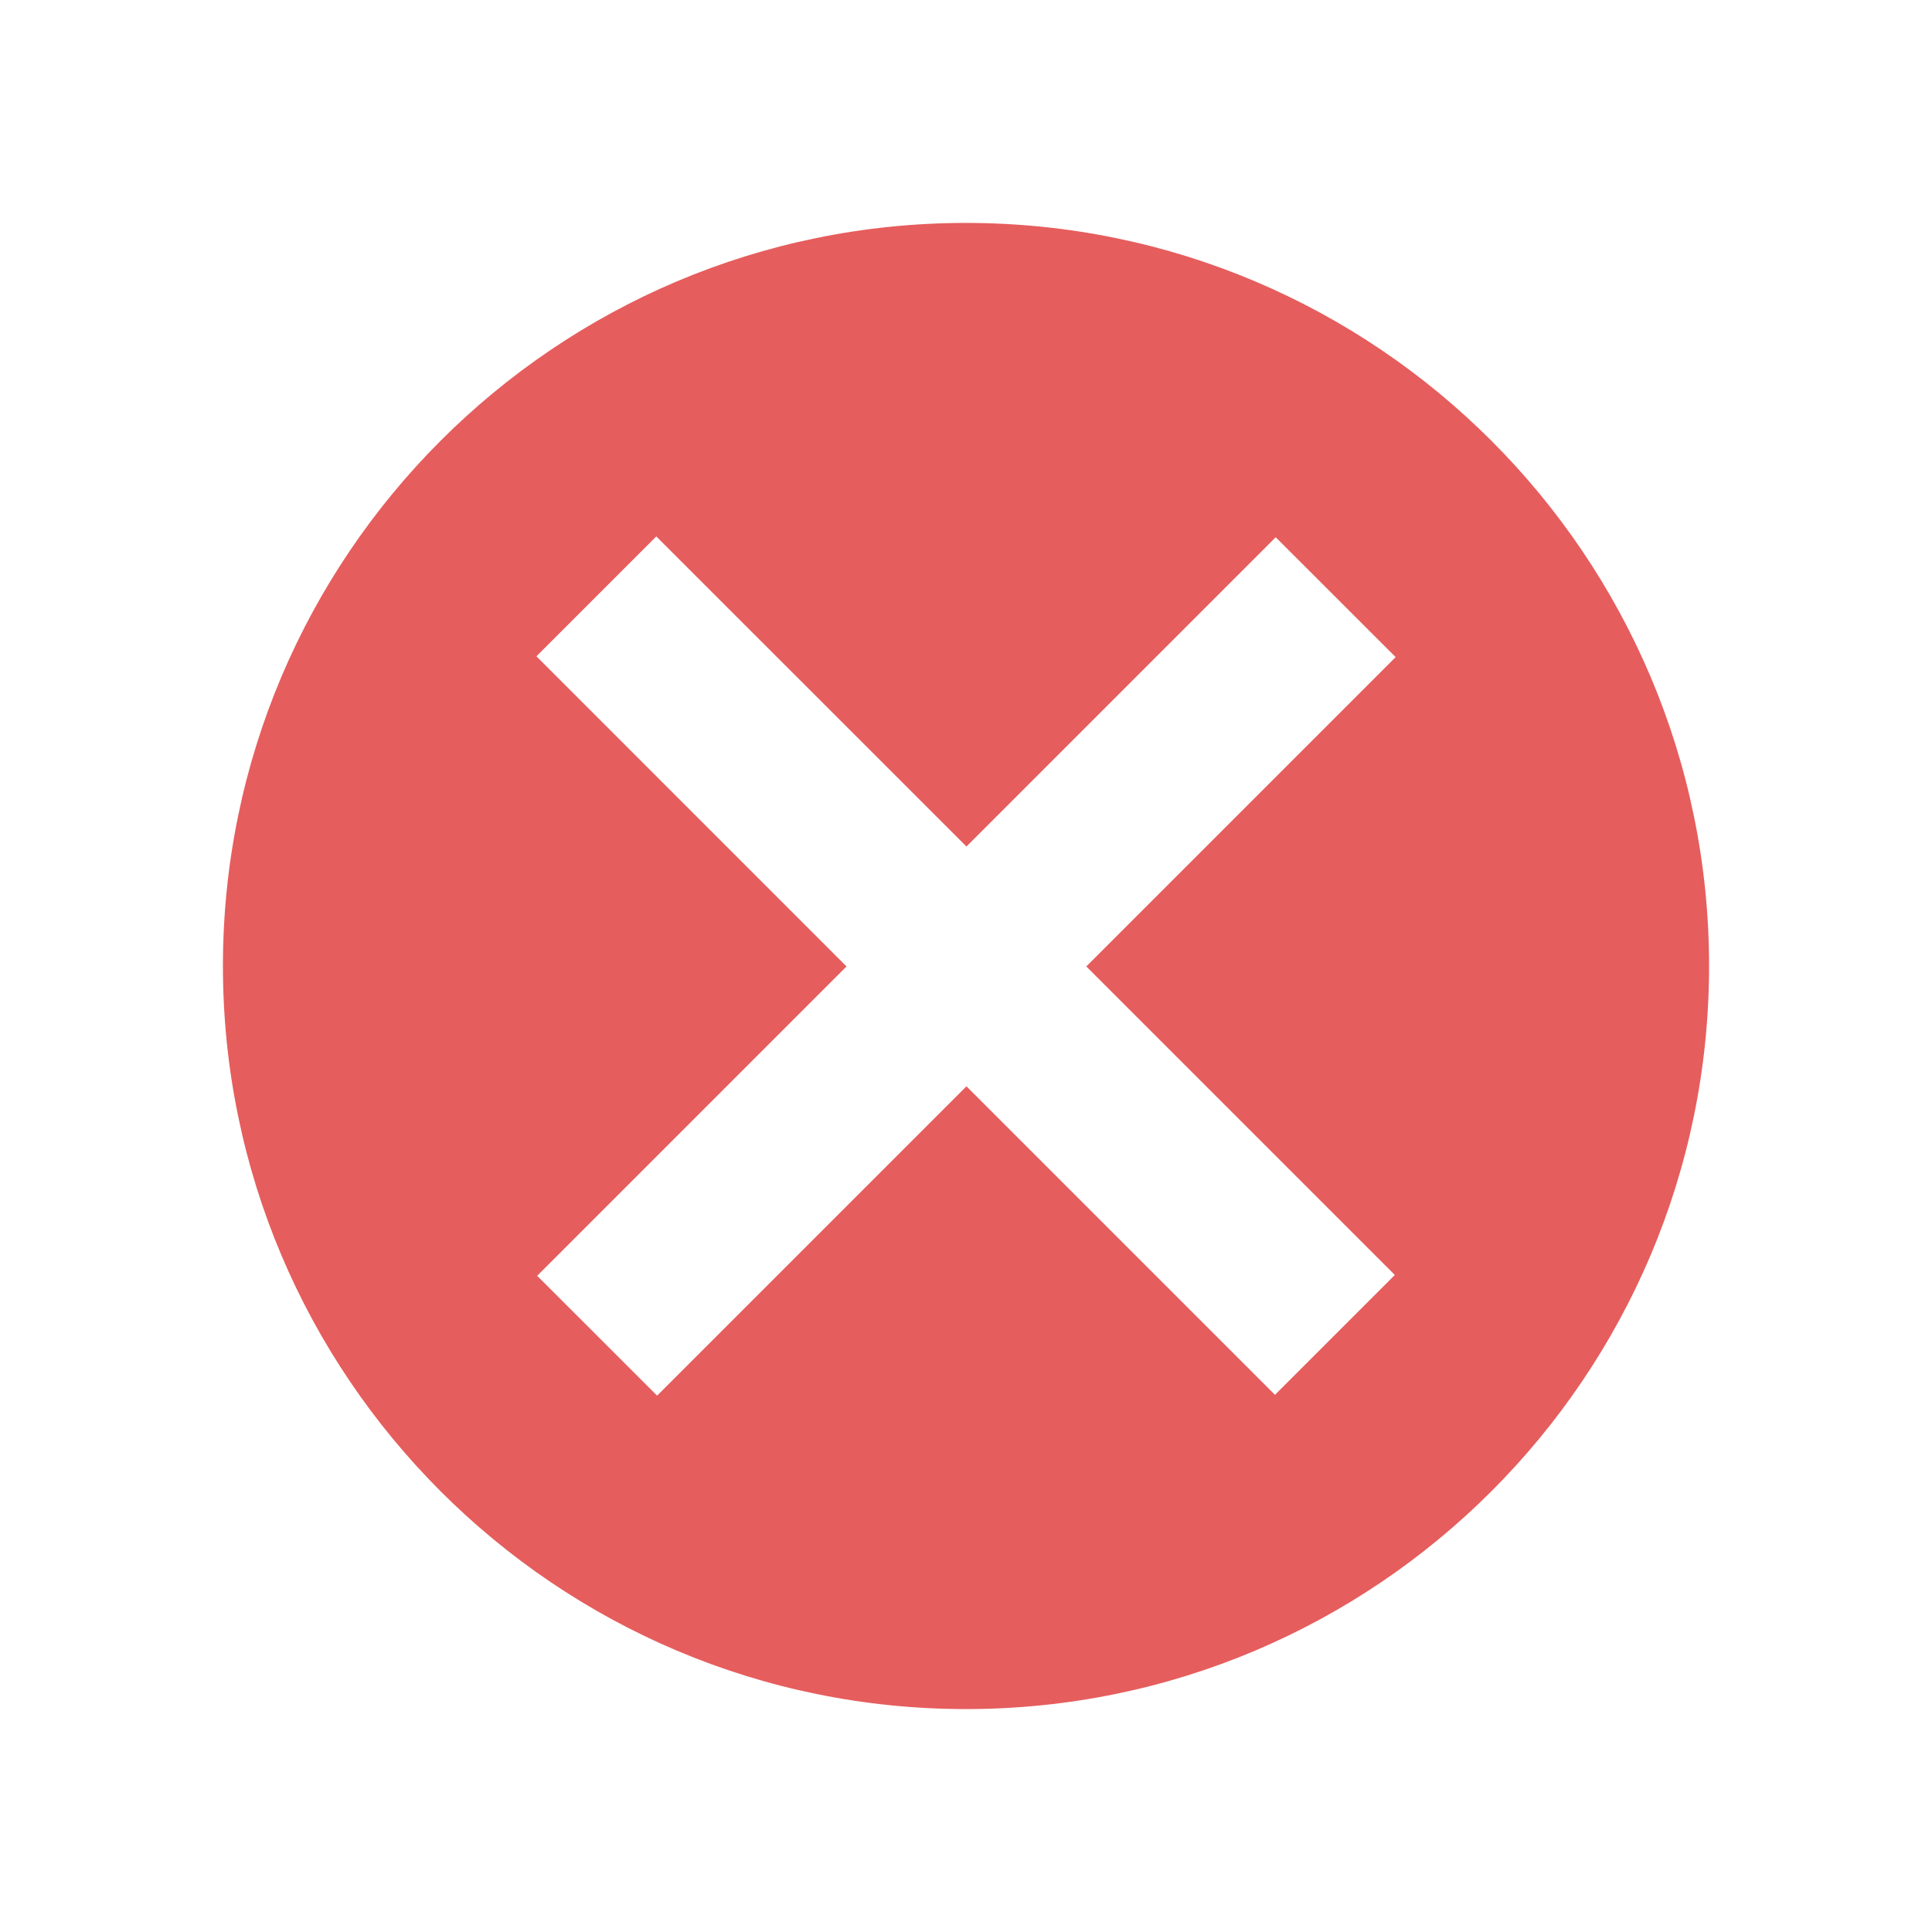 <?xml version="1.0" standalone="no"?><!-- Generator: Gravit.io --><svg xmlns="http://www.w3.org/2000/svg" xmlns:xlink="http://www.w3.org/1999/xlink" style="isolation:isolate" viewBox="3869.326 -661.224 26 26" width="26" height="26"><defs><filter id="iNcwN3ynwPEHduILhN64Em3a9QeoIlIj" x="-200%" y="-200%" width="400%" height="400%" filterUnits="objectBoundingBox" color-interpolation-filters="sRGB"><feGaussianBlur xmlns="http://www.w3.org/2000/svg" in="SourceGraphic" stdDeviation="0.859"/><feOffset xmlns="http://www.w3.org/2000/svg" dx="0" dy="0" result="pf_100_offsetBlur"/><feFlood xmlns="http://www.w3.org/2000/svg" flood-color="#000000" flood-opacity="0.65"/><feComposite xmlns="http://www.w3.org/2000/svg" in2="pf_100_offsetBlur" operator="in" result="pf_100_dropShadow"/><feBlend xmlns="http://www.w3.org/2000/svg" in="SourceGraphic" in2="pf_100_dropShadow" mode="normal"/></filter></defs><g filter="url(#iNcwN3ynwPEHduILhN64Em3a9QeoIlIj)"><path d=" M 3872.326 -648.224 C 3872.326 -653.743 3876.807 -658.224 3882.326 -658.224 C 3887.845 -658.224 3892.326 -653.743 3892.326 -648.224 C 3892.326 -642.704 3887.845 -638.224 3882.326 -638.224 C 3876.807 -638.224 3872.326 -642.704 3872.326 -648.224 Z  M 3886.484 -642.453 L 3882.332 -646.605 L 3878.169 -642.442 L 3876.555 -644.055 L 3880.718 -648.218 L 3876.545 -652.392 L 3878.158 -654.005 L 3882.332 -649.832 L 3886.494 -653.994 L 3888.108 -652.381 L 3883.945 -648.218 L 3888.097 -644.066 L 3886.484 -642.453 L 3886.484 -642.453 Z " fill-rule="evenodd" fill="rgb(230,93,93)"/></g></svg>